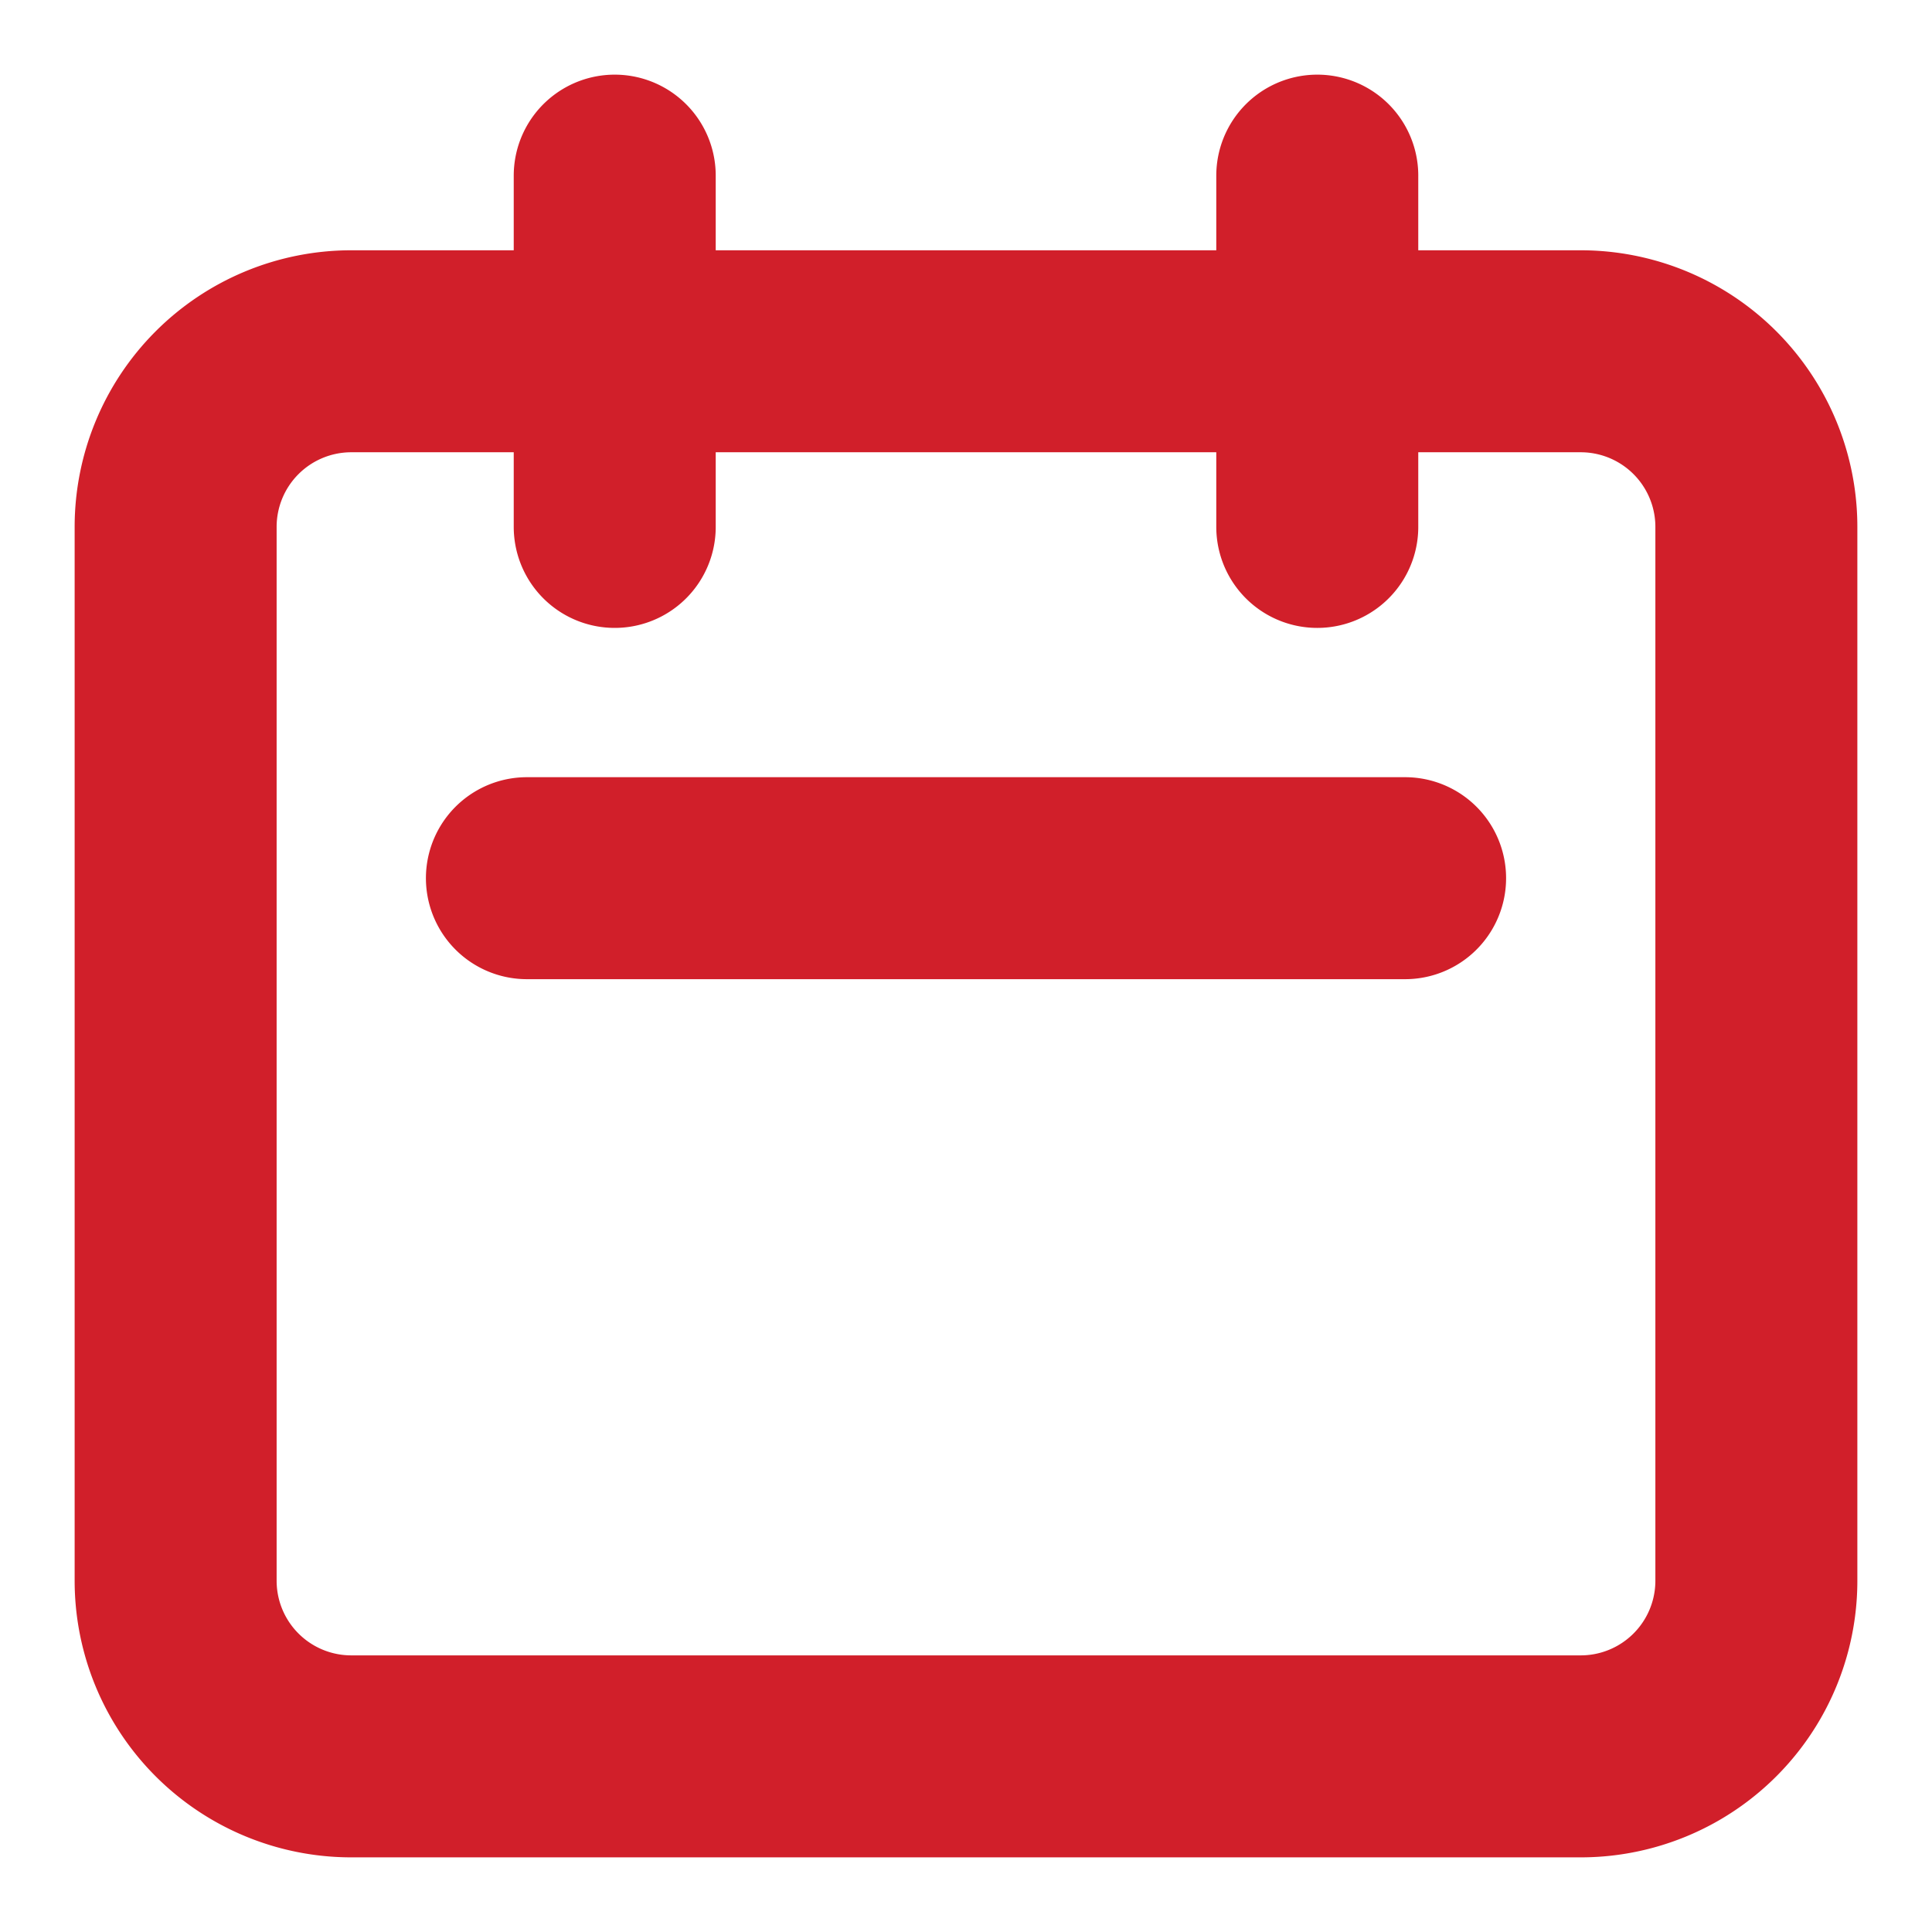<svg width="22" height="22" fill="none" xmlns="http://www.w3.org/2000/svg"><path d="M7 6V2m8 4V2m-9 8h10M4 20h14a2 2 0 002-2V6a2 2 0 00-2-2H4a2 2 0 00-2 2v12a2 2 0 002 2z" stroke="#D11F2A" stroke-width="2.3" stroke-linecap="round" stroke-linejoin="round"/></svg>